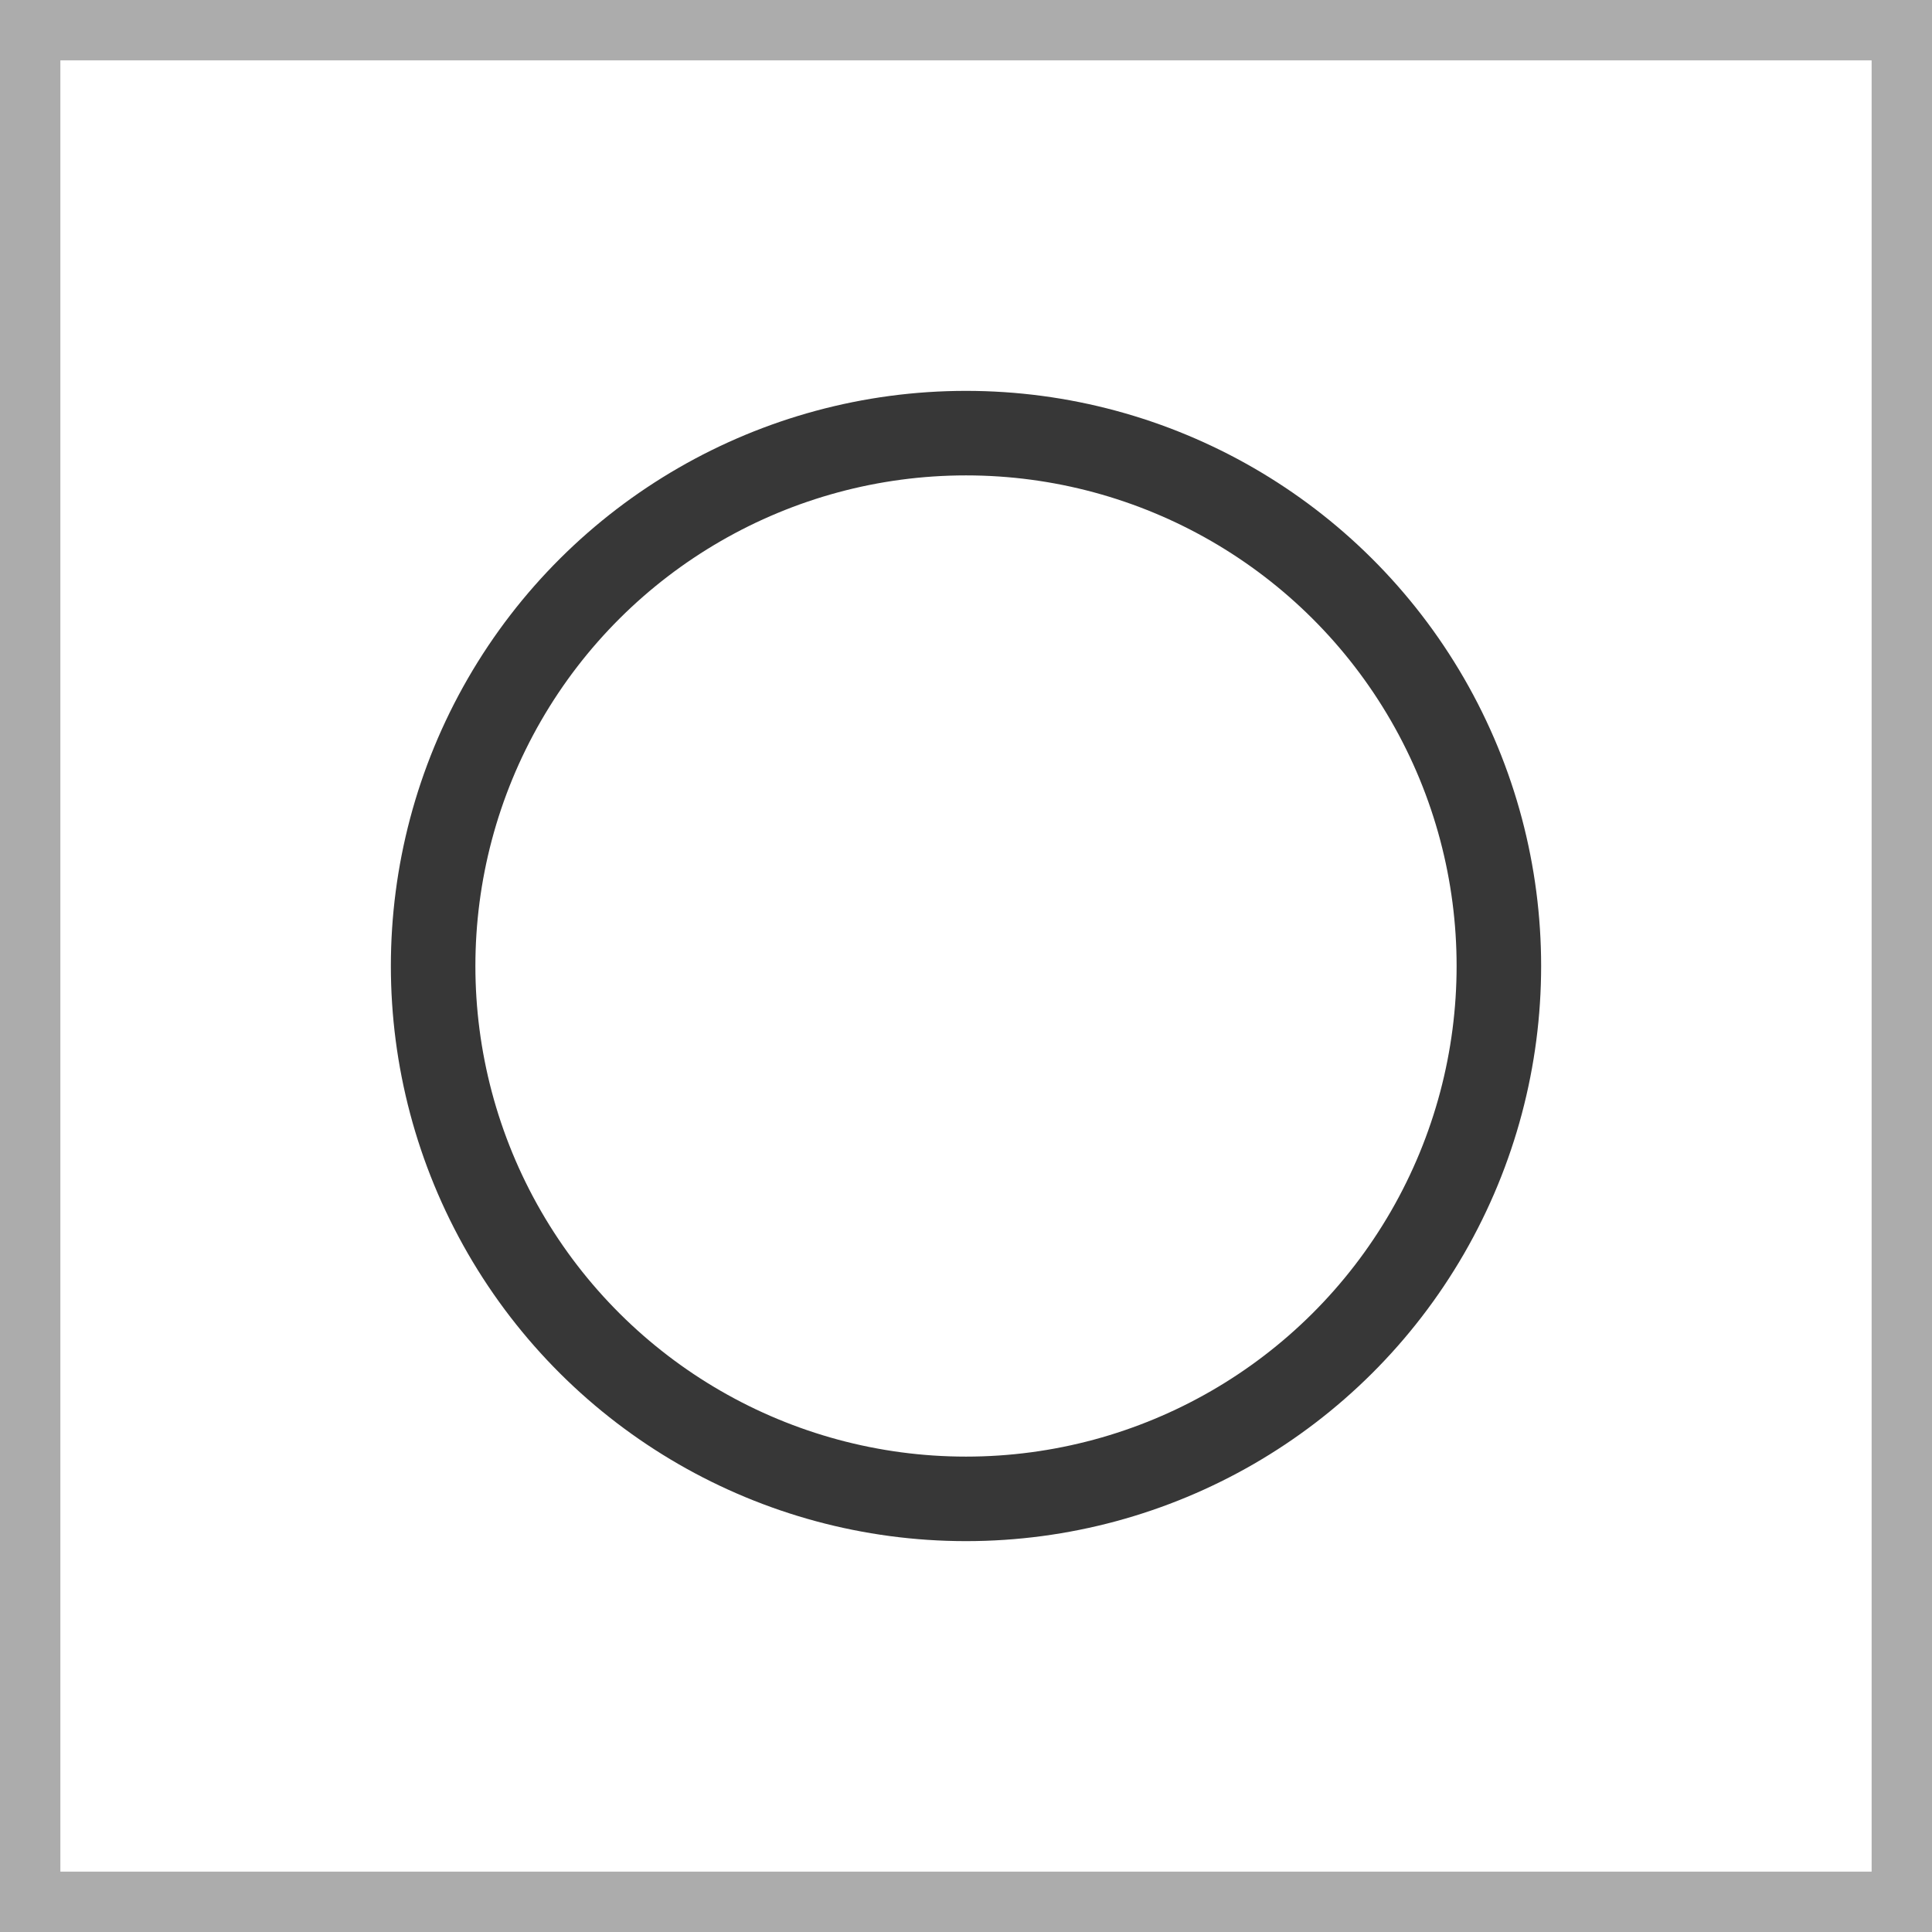 <svg width="32" height="32" viewBox="0 0 32 32" fill="none" xmlns="http://www.w3.org/2000/svg">
<rect x="0" y="0" width="32" height="32" fill="#808080" stroke="none"/>
<g clip-path="url(#clip0_168_50)">
<rect width="32" height="32" fill="white"/>
<rect x="0.5" y="0.5" width="31" height="31" fill="white" stroke="#ACACAC"/>
<path d="M16 7.174C19.153 7.174 22.067 8.856 23.644 11.587C25.22 14.318 25.22 17.682 23.644 20.413C22.067 23.144 19.153 24.826 16 24.826C12.847 24.826 9.933 23.144 8.356 20.413C6.78 17.682 6.78 14.318 8.356 11.587C9.933 8.856 12.847 7.174 16 7.174Z" stroke="#373737" stroke-width="1.4"/>
</g>
<defs>
<clipPath id="clip0_168_50">
<rect width="32" height="32" fill="white"/>
</clipPath>
</defs>
</svg>
